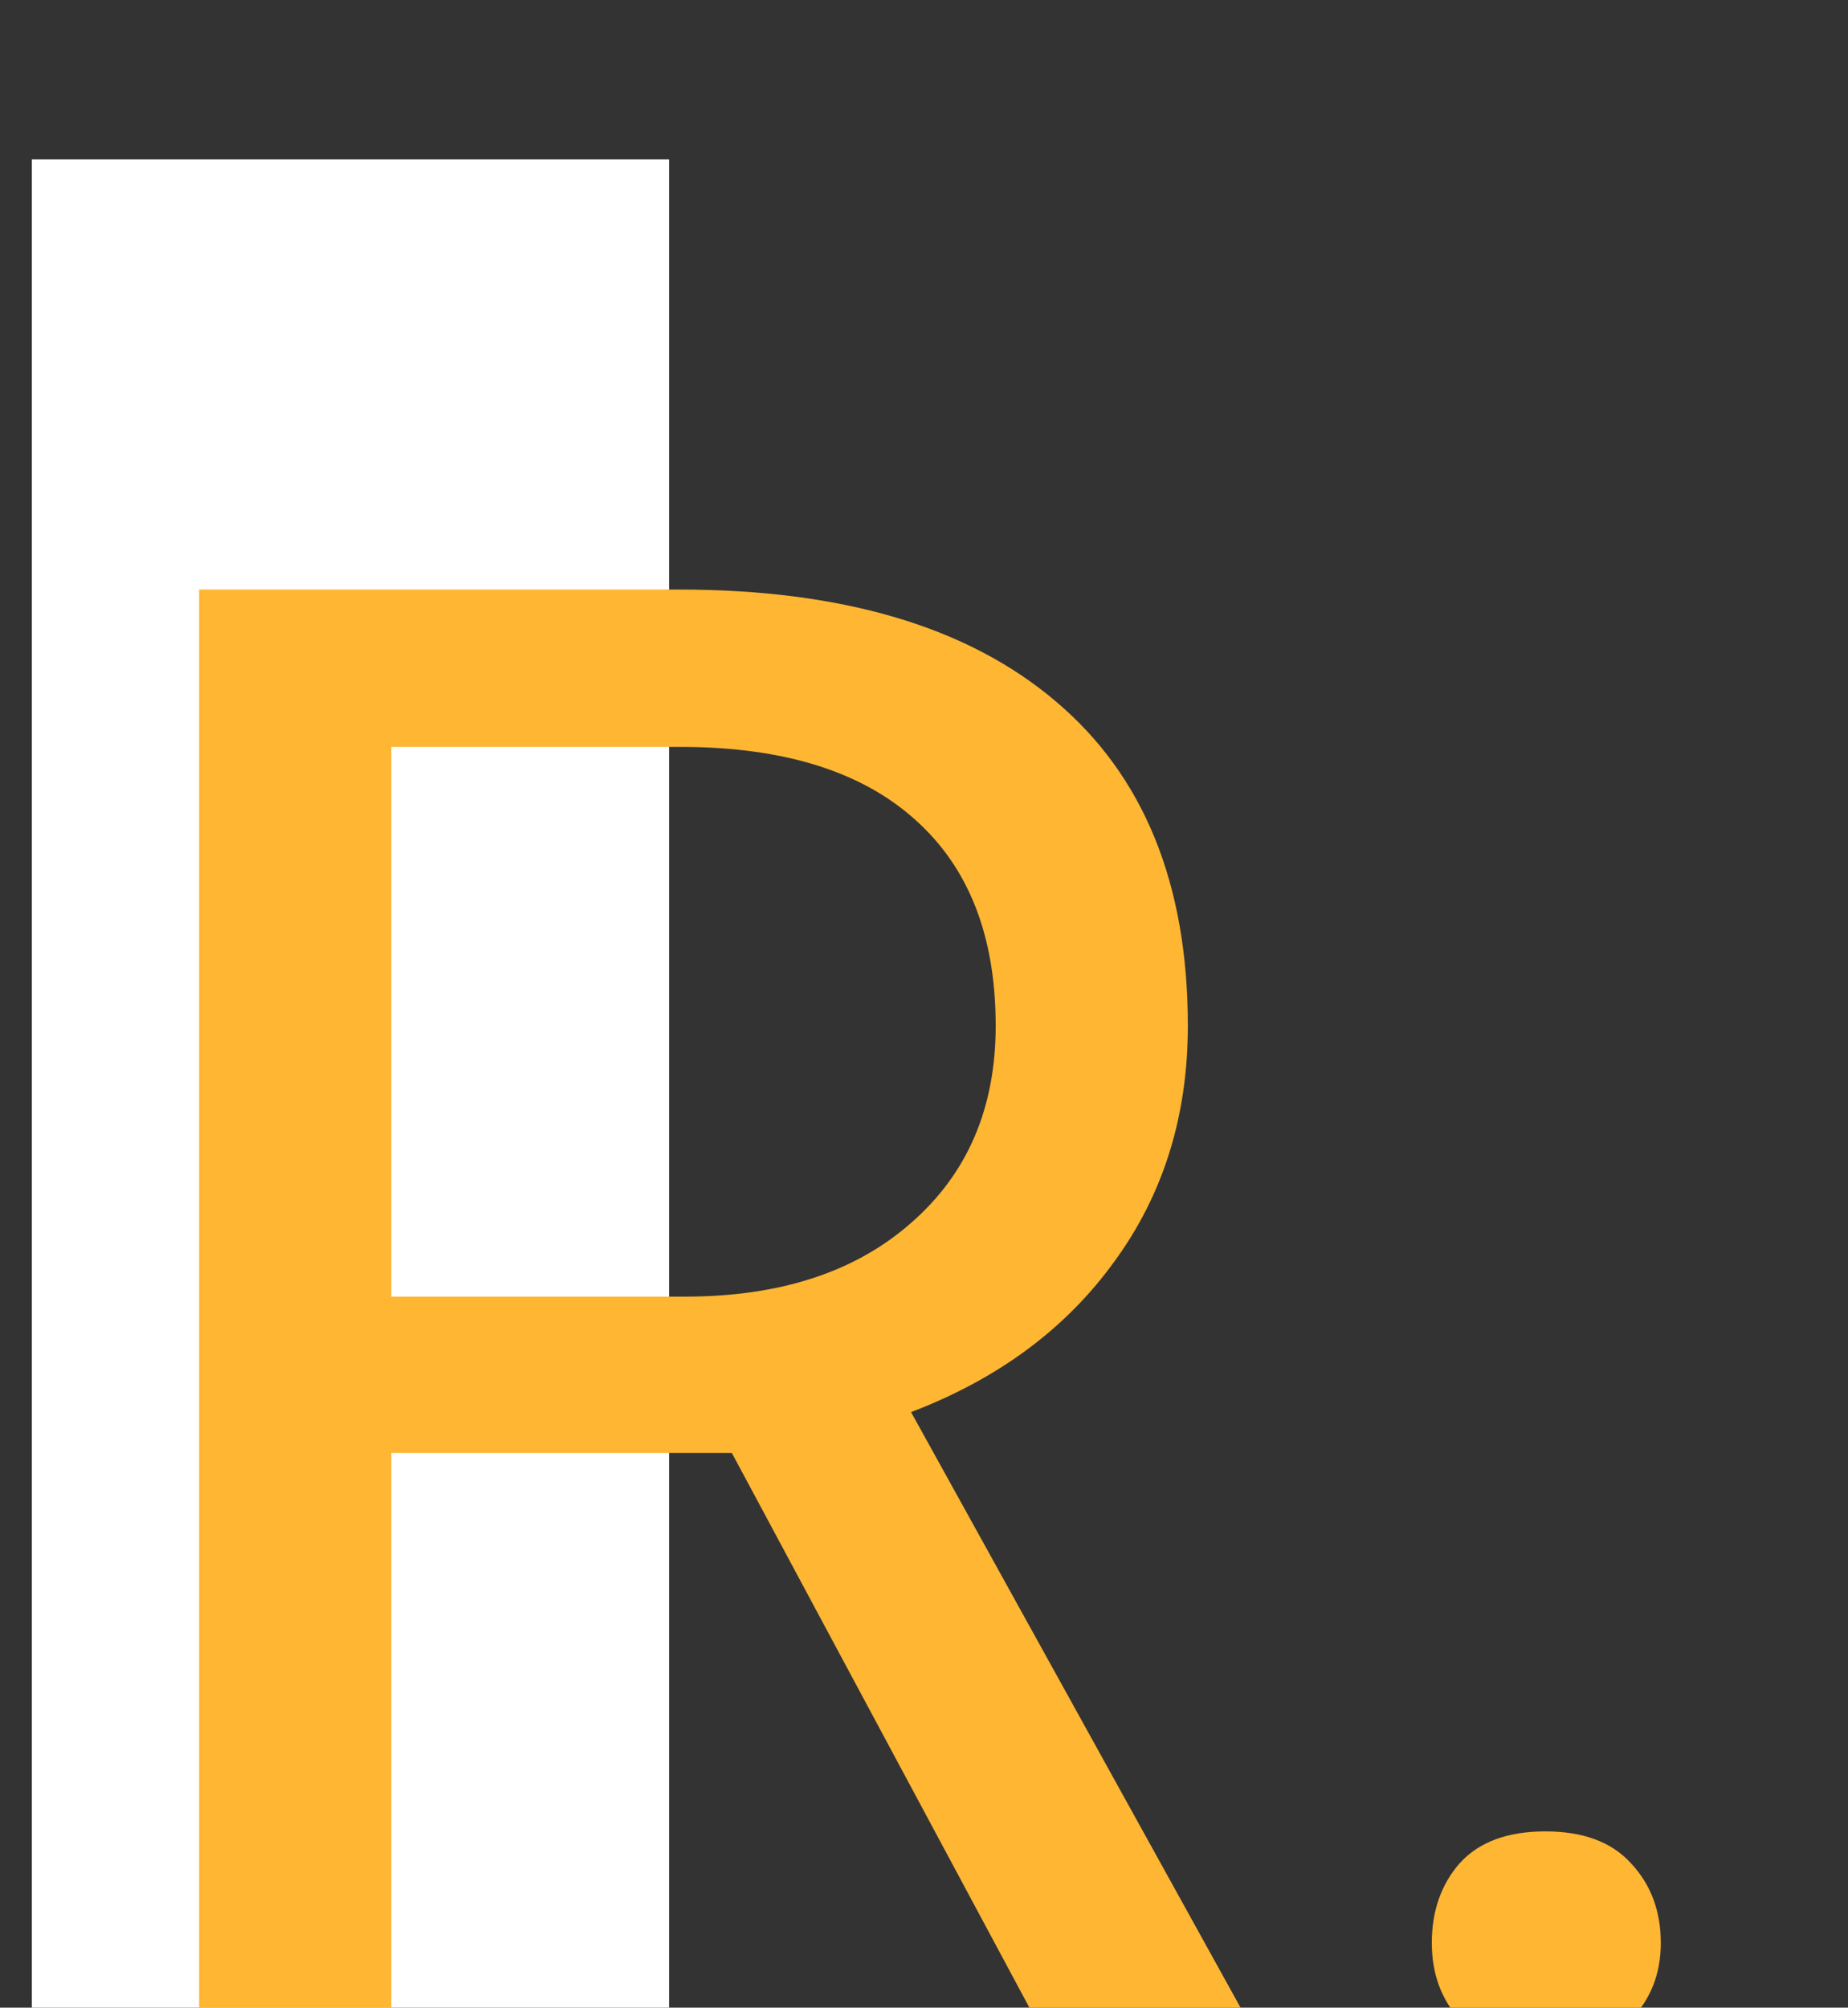<svg width="58" height="63" viewBox="0 0 58 63" fill="none" xmlns="http://www.w3.org/2000/svg">
<rect x="0" y="0" width="58" height="63" fill="#333333" stroke="none"/>
<g clip-path="url(#clip0)">
<rect x="1" y="5" width="20" height="59" fill="white"/>
<path d="M22.969 45.594H12.281V64H6.25V18.5H21.312C26.438 18.5 30.375 19.667 33.125 22C35.896 24.333 37.281 27.729 37.281 32.188C37.281 35.021 36.51 37.49 34.969 39.594C33.448 41.698 31.323 43.271 28.594 44.312L39.281 63.625V64H32.844L22.969 45.594ZM12.281 40.688H21.5C24.479 40.688 26.844 39.917 28.594 38.375C30.365 36.833 31.25 34.771 31.25 32.188C31.25 29.375 30.406 27.219 28.719 25.719C27.052 24.219 24.635 23.458 21.469 23.438H12.281V40.688ZM44.938 60.969C44.938 59.969 45.229 59.135 45.812 58.469C46.417 57.802 47.312 57.469 48.5 57.469C49.688 57.469 50.583 57.802 51.188 58.469C51.812 59.135 52.125 59.969 52.125 60.969C52.125 61.927 51.812 62.729 51.188 63.375C50.583 64.021 49.688 64.344 48.5 64.344C47.312 64.344 46.417 64.021 45.812 63.375C45.229 62.729 44.938 61.927 44.938 60.969Z" fill="#FEB633"/>
</g>
<defs>
<clipPath id="clip0">
<rect width="58" height="63" fill="white"/>
</clipPath>
</defs>
</svg>
